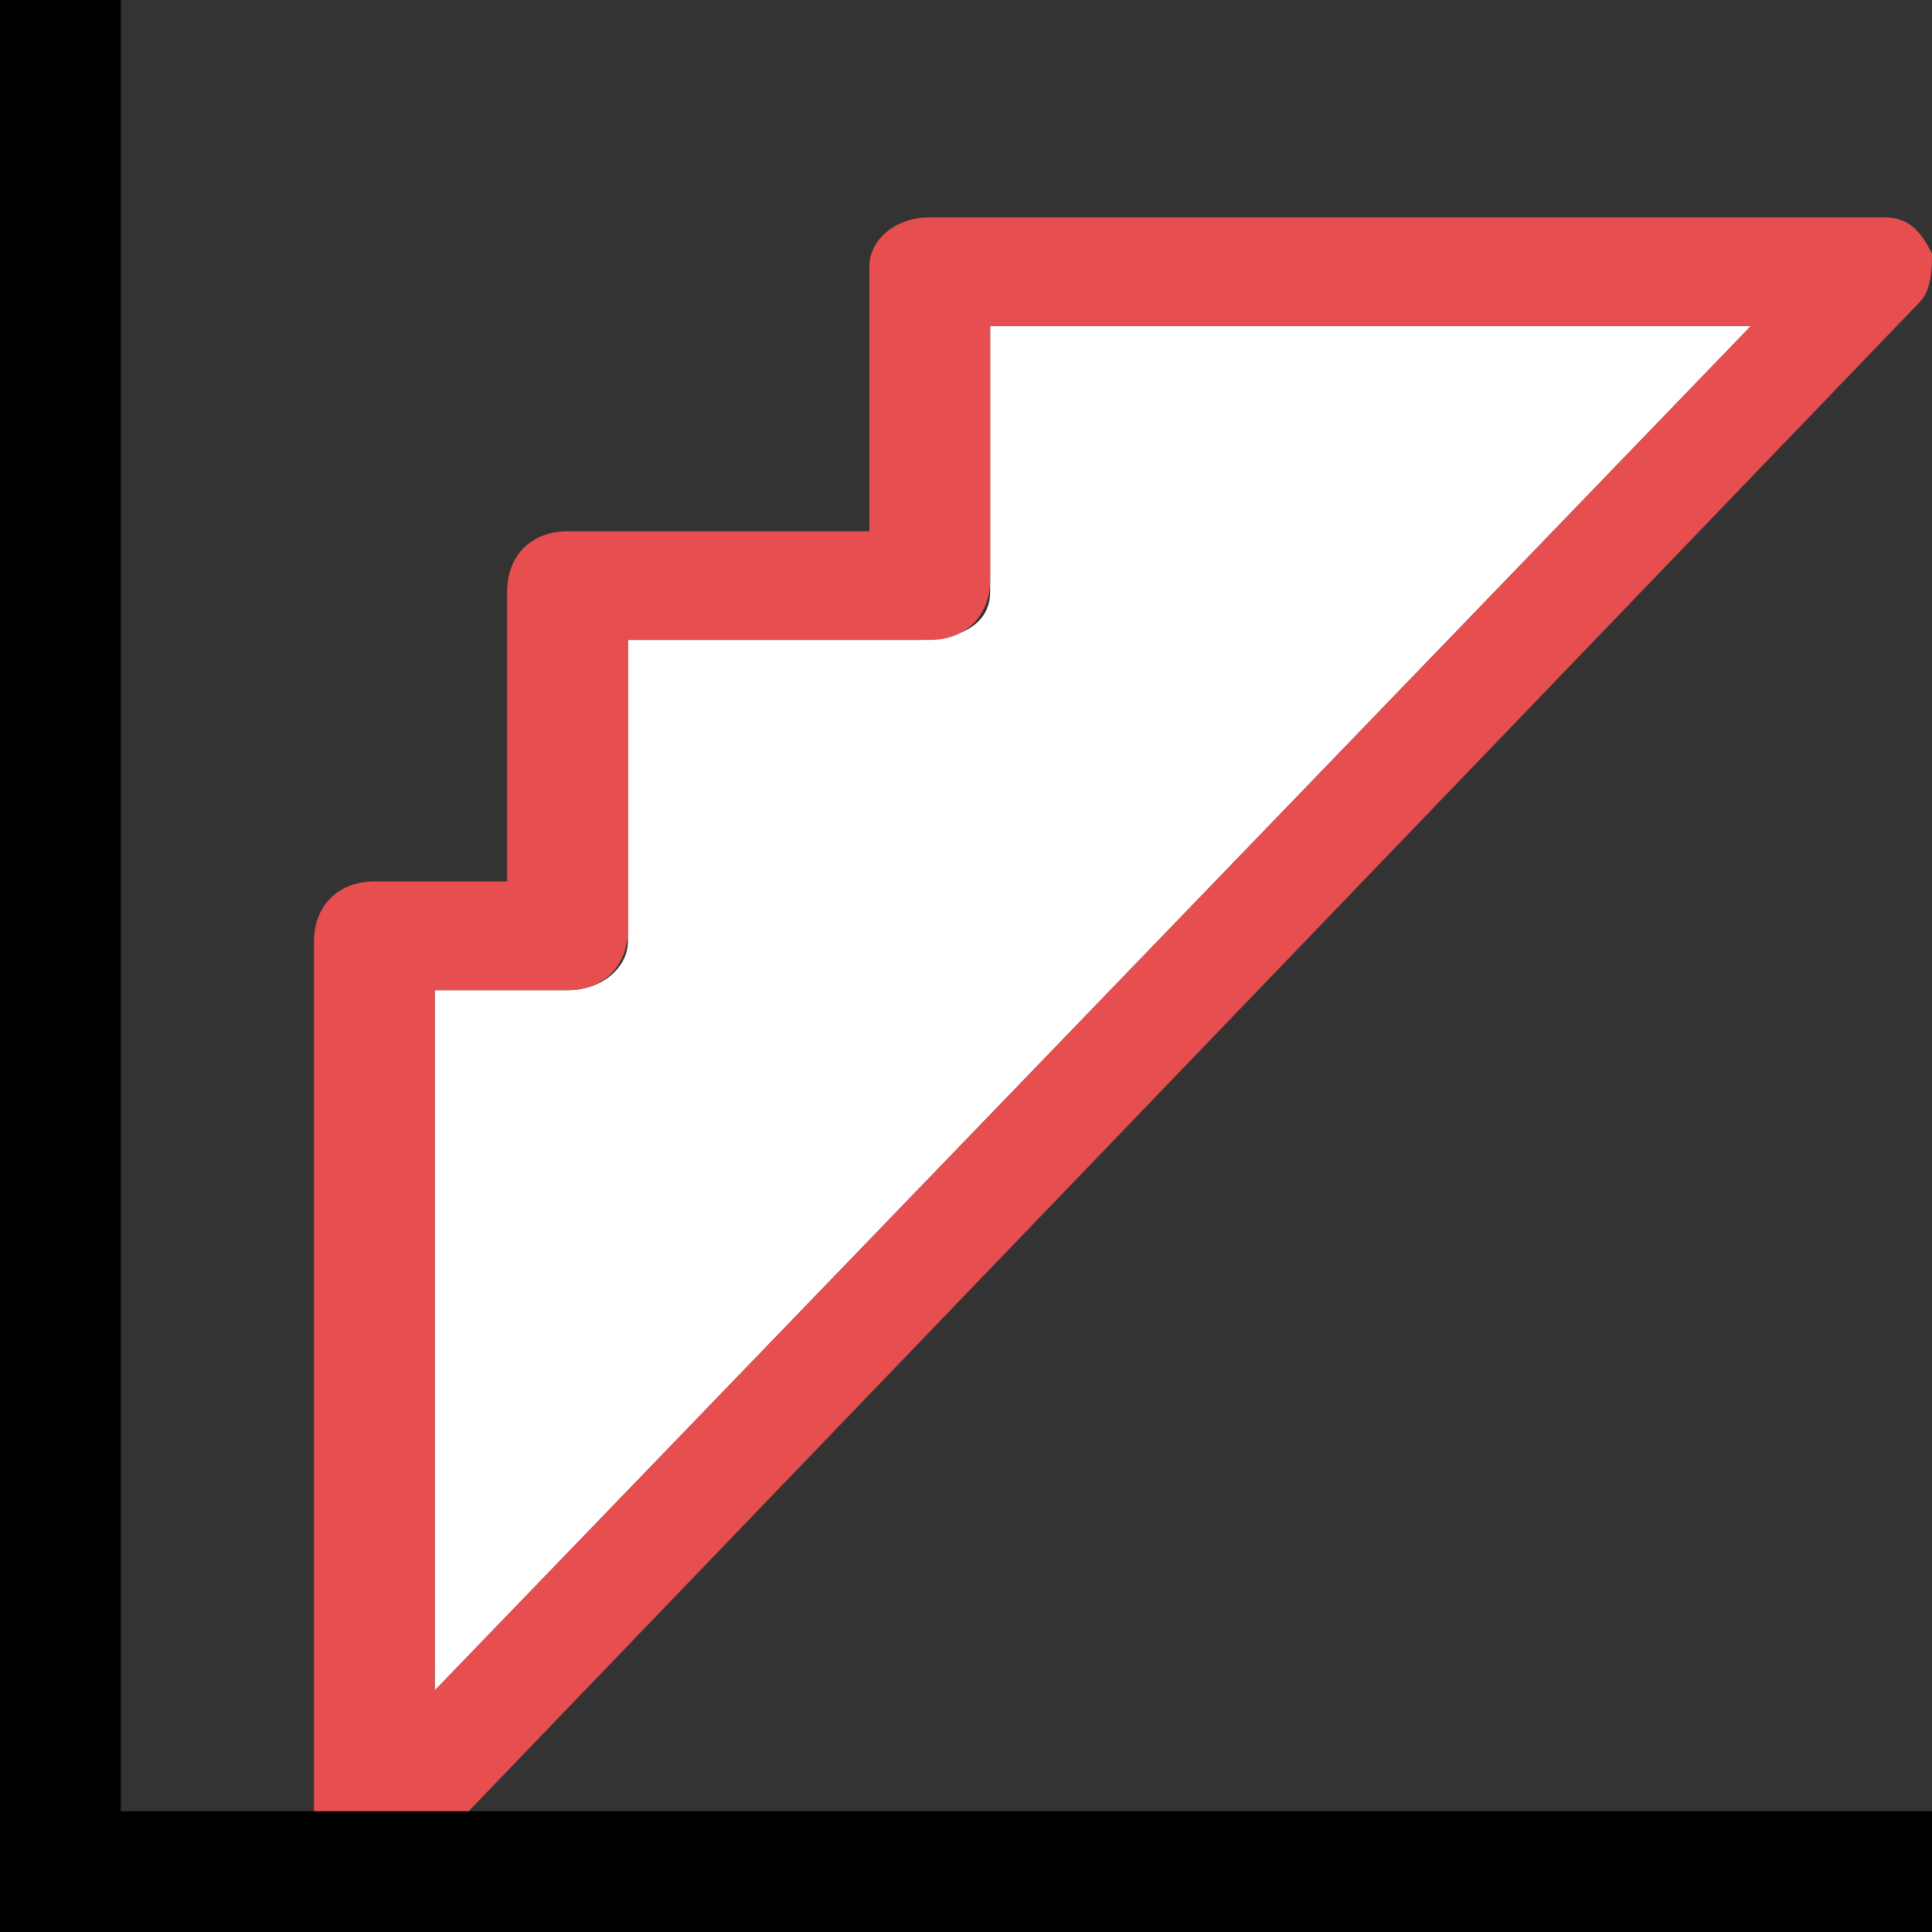 <?xml version="1.0" encoding="utf-8"?>
<!-- Generator: Adobe Illustrator 19.1.0, SVG Export Plug-In . SVG Version: 6.00 Build 0)  -->
<!DOCTYPE svg PUBLIC "-//W3C//DTD SVG 1.1//EN" "http://www.w3.org/Graphics/SVG/1.1/DTD/svg11.dtd">
<svg version="1.1" id="Ebene_1" xmlns="http://www.w3.org/2000/svg" xmlns:xlink="http://www.w3.org/1999/xlink" x="0px" y="0px"
	 viewBox="-289 412.9 16 16" style="enable-background:new -289 412.9 16 16;" xml:space="preserve">
<rect x="-289" y="412.9" width="16" height="16" fill="#333333" stroke="none"/>
<style type="text/css">
	.st0{fill:#FFFFFF;}
	.st1{fill:#E64E4F;}
</style>
<g>
	<path class="st0" d="M-280.8,417.8c0,0.3-0.3,0.4-0.6,0.4h-2.4v2.5c0,0.2-0.2,0.4-0.5,0.4h-1.1v5.8l10.9-11.3h-6.3V417.8z"/>
	<path class="st1" d="M-273,415c-0.1-0.2-0.2-0.3-0.4-0.3h-7.9c-0.3,0-0.5,0.2-0.5,0.4v2.2h-2.5c-0.3,0-0.5,0.2-0.5,0.5v2.4h-1.1
		c-0.3,0-0.5,0.2-0.5,0.5v7.4c0,0.4,0.5,0.6,0.8,0.3l12.5-13C-273,415.3-273,415.1-273,415C-273.1,414.8-273,415.1-273,415z
		 M-285.4,426.9v-5.8h1.1c0.3,0,0.5-0.2,0.5-0.5v-2.4h2.5c0.3,0,0.5-0.2,0.5-0.5v-2.1h6.3L-285.4,426.9z"/>
</g>
<polygon points="-288,427.9 -288,412.9 -289,412.9 -289,428.9 -273,428.9 -273,427.9 "/>
</svg>
